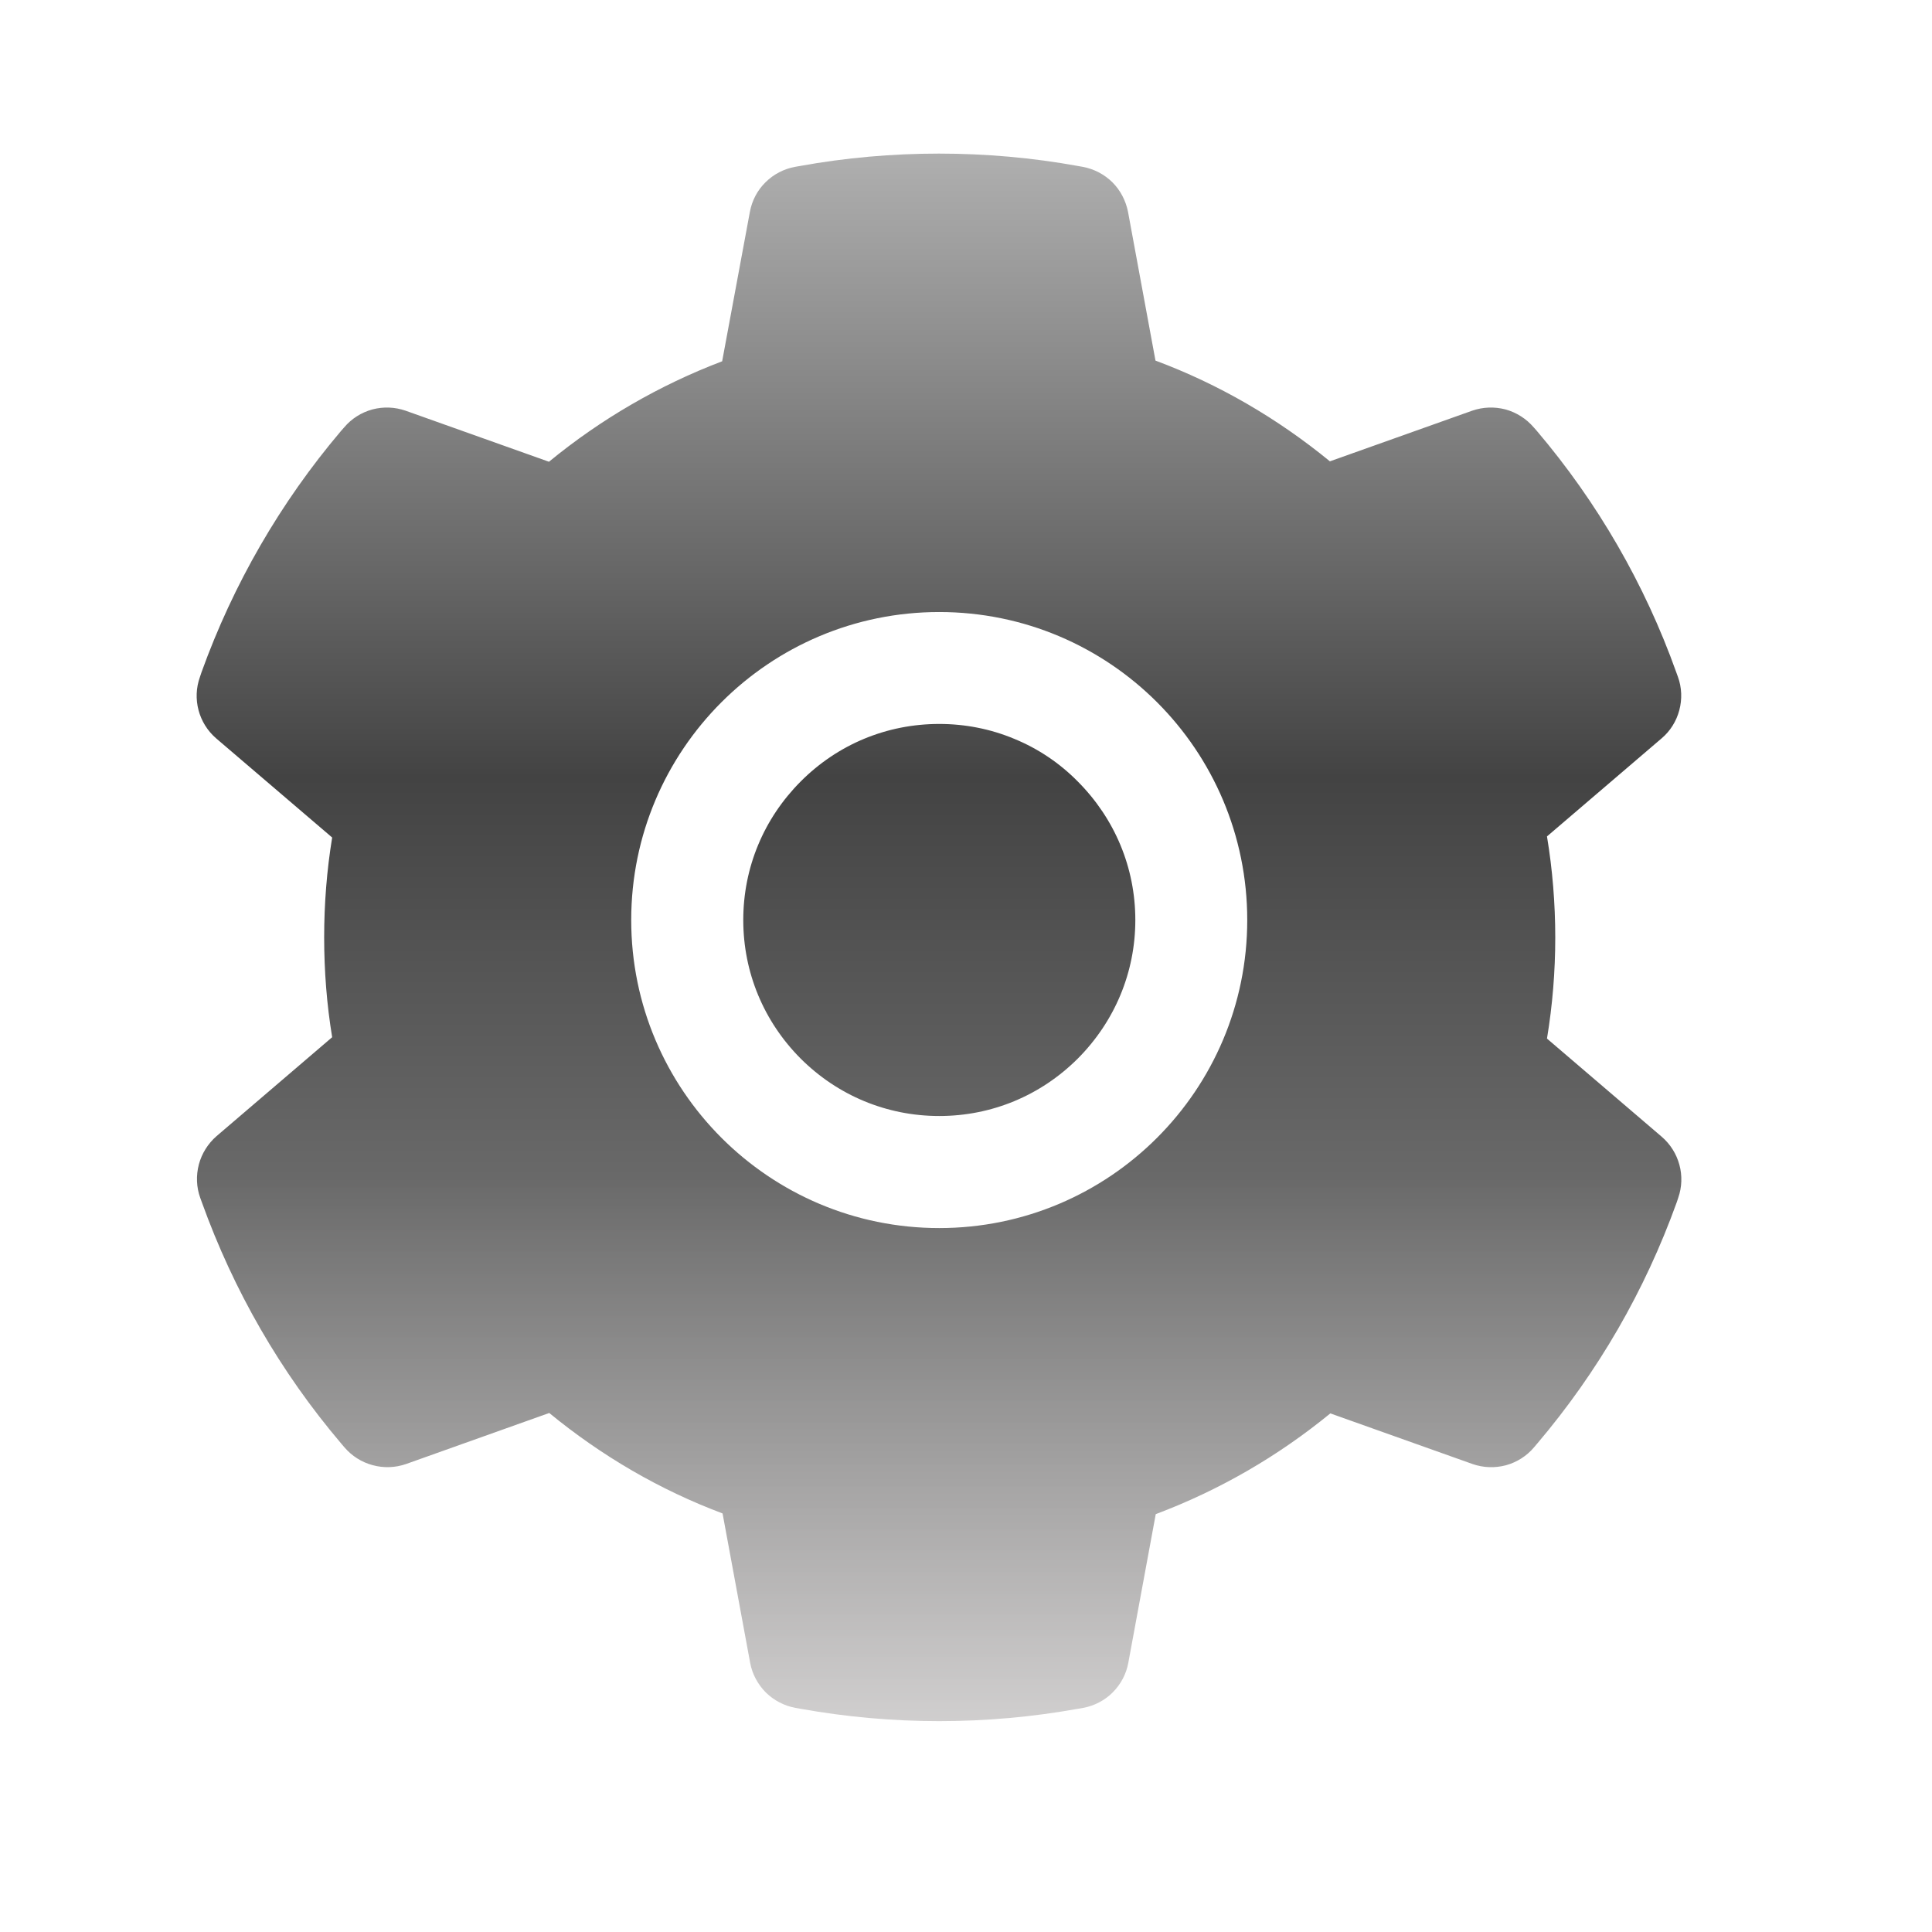 <svg width="14" height="14" viewBox="0 0 14 14" fill="none" xmlns="http://www.w3.org/2000/svg">
<path d="M6.806 5.246C6.427 5.246 6.071 5.393 5.802 5.663C5.534 5.932 5.386 6.287 5.386 6.667C5.386 7.046 5.534 7.402 5.802 7.671C6.071 7.939 6.427 8.087 6.806 8.087C7.186 8.087 7.541 7.939 7.81 7.671C8.078 7.402 8.227 7.046 8.227 6.667C8.227 6.287 8.078 5.932 7.81 5.663C7.679 5.53 7.523 5.425 7.35 5.354C7.178 5.282 6.993 5.246 6.806 5.246ZM12.04 8.236L11.21 7.526C11.25 7.285 11.27 7.039 11.27 6.794C11.27 6.549 11.25 6.301 11.21 6.061L12.04 5.351C12.103 5.298 12.148 5.226 12.169 5.146C12.19 5.067 12.187 4.982 12.159 4.905L12.147 4.872C11.919 4.233 11.576 3.64 11.137 3.123L11.114 3.097C11.06 3.034 10.989 2.989 10.91 2.967C10.83 2.946 10.746 2.949 10.668 2.976L9.637 3.343C9.256 3.031 8.832 2.784 8.373 2.613L8.174 1.535C8.158 1.454 8.119 1.379 8.061 1.321C8.002 1.263 7.927 1.224 7.846 1.209L7.812 1.203C7.152 1.083 6.456 1.083 5.796 1.203L5.761 1.209C5.68 1.224 5.605 1.263 5.547 1.321C5.488 1.379 5.449 1.454 5.434 1.535L5.233 2.618C4.778 2.791 4.354 3.037 3.978 3.346L2.939 2.976C2.861 2.949 2.777 2.946 2.698 2.967C2.618 2.989 2.547 3.034 2.494 3.097L2.471 3.123C2.032 3.641 1.69 4.233 1.46 4.872L1.449 4.905C1.392 5.063 1.439 5.241 1.567 5.351L2.407 6.069C2.368 6.307 2.349 6.551 2.349 6.792C2.349 7.036 2.368 7.28 2.407 7.516L1.569 8.233C1.507 8.287 1.462 8.359 1.441 8.438C1.42 8.518 1.423 8.603 1.451 8.68L1.463 8.713C1.693 9.352 2.032 9.942 2.473 10.461L2.496 10.488C2.55 10.551 2.621 10.596 2.7 10.617C2.78 10.639 2.864 10.636 2.942 10.609L3.98 10.239C4.359 10.55 4.78 10.796 5.236 10.967L5.436 12.05C5.451 12.131 5.491 12.205 5.549 12.264C5.608 12.322 5.683 12.361 5.764 12.376L5.798 12.382C6.465 12.502 7.148 12.502 7.814 12.382L7.849 12.376C7.93 12.361 8.005 12.322 8.063 12.264C8.122 12.205 8.161 12.131 8.176 12.05L8.375 10.972C8.835 10.799 9.259 10.554 9.64 10.242L10.671 10.609C10.748 10.636 10.833 10.639 10.912 10.618C10.992 10.596 11.063 10.551 11.116 10.488L11.139 10.461C11.581 9.94 11.92 9.352 12.15 8.713L12.161 8.68C12.216 8.523 12.169 8.346 12.04 8.236ZM6.806 8.899C5.574 8.899 4.574 7.899 4.574 6.667C4.574 5.434 5.574 4.435 6.806 4.435C8.039 4.435 9.038 5.434 9.038 6.667C9.038 7.899 8.039 8.899 6.806 8.899Z" fill="url(#paint0_linear_6_64755)"/>
<defs>
<linearGradient id="paint0_linear_6_64755" x1="6.804" y1="1.113" x2="6.804" y2="12.472" gradientUnits="userSpaceOnUse">
<stop stop-color="#AFAFAF"/>
<stop offset="0.398" stop-color="#434343"/>
<stop offset="0.653" stop-color="#696969"/>
<stop offset="1" stop-color="#CBC9C9" stop-opacity="0.9"/>
</linearGradient>
</defs>
</svg>
